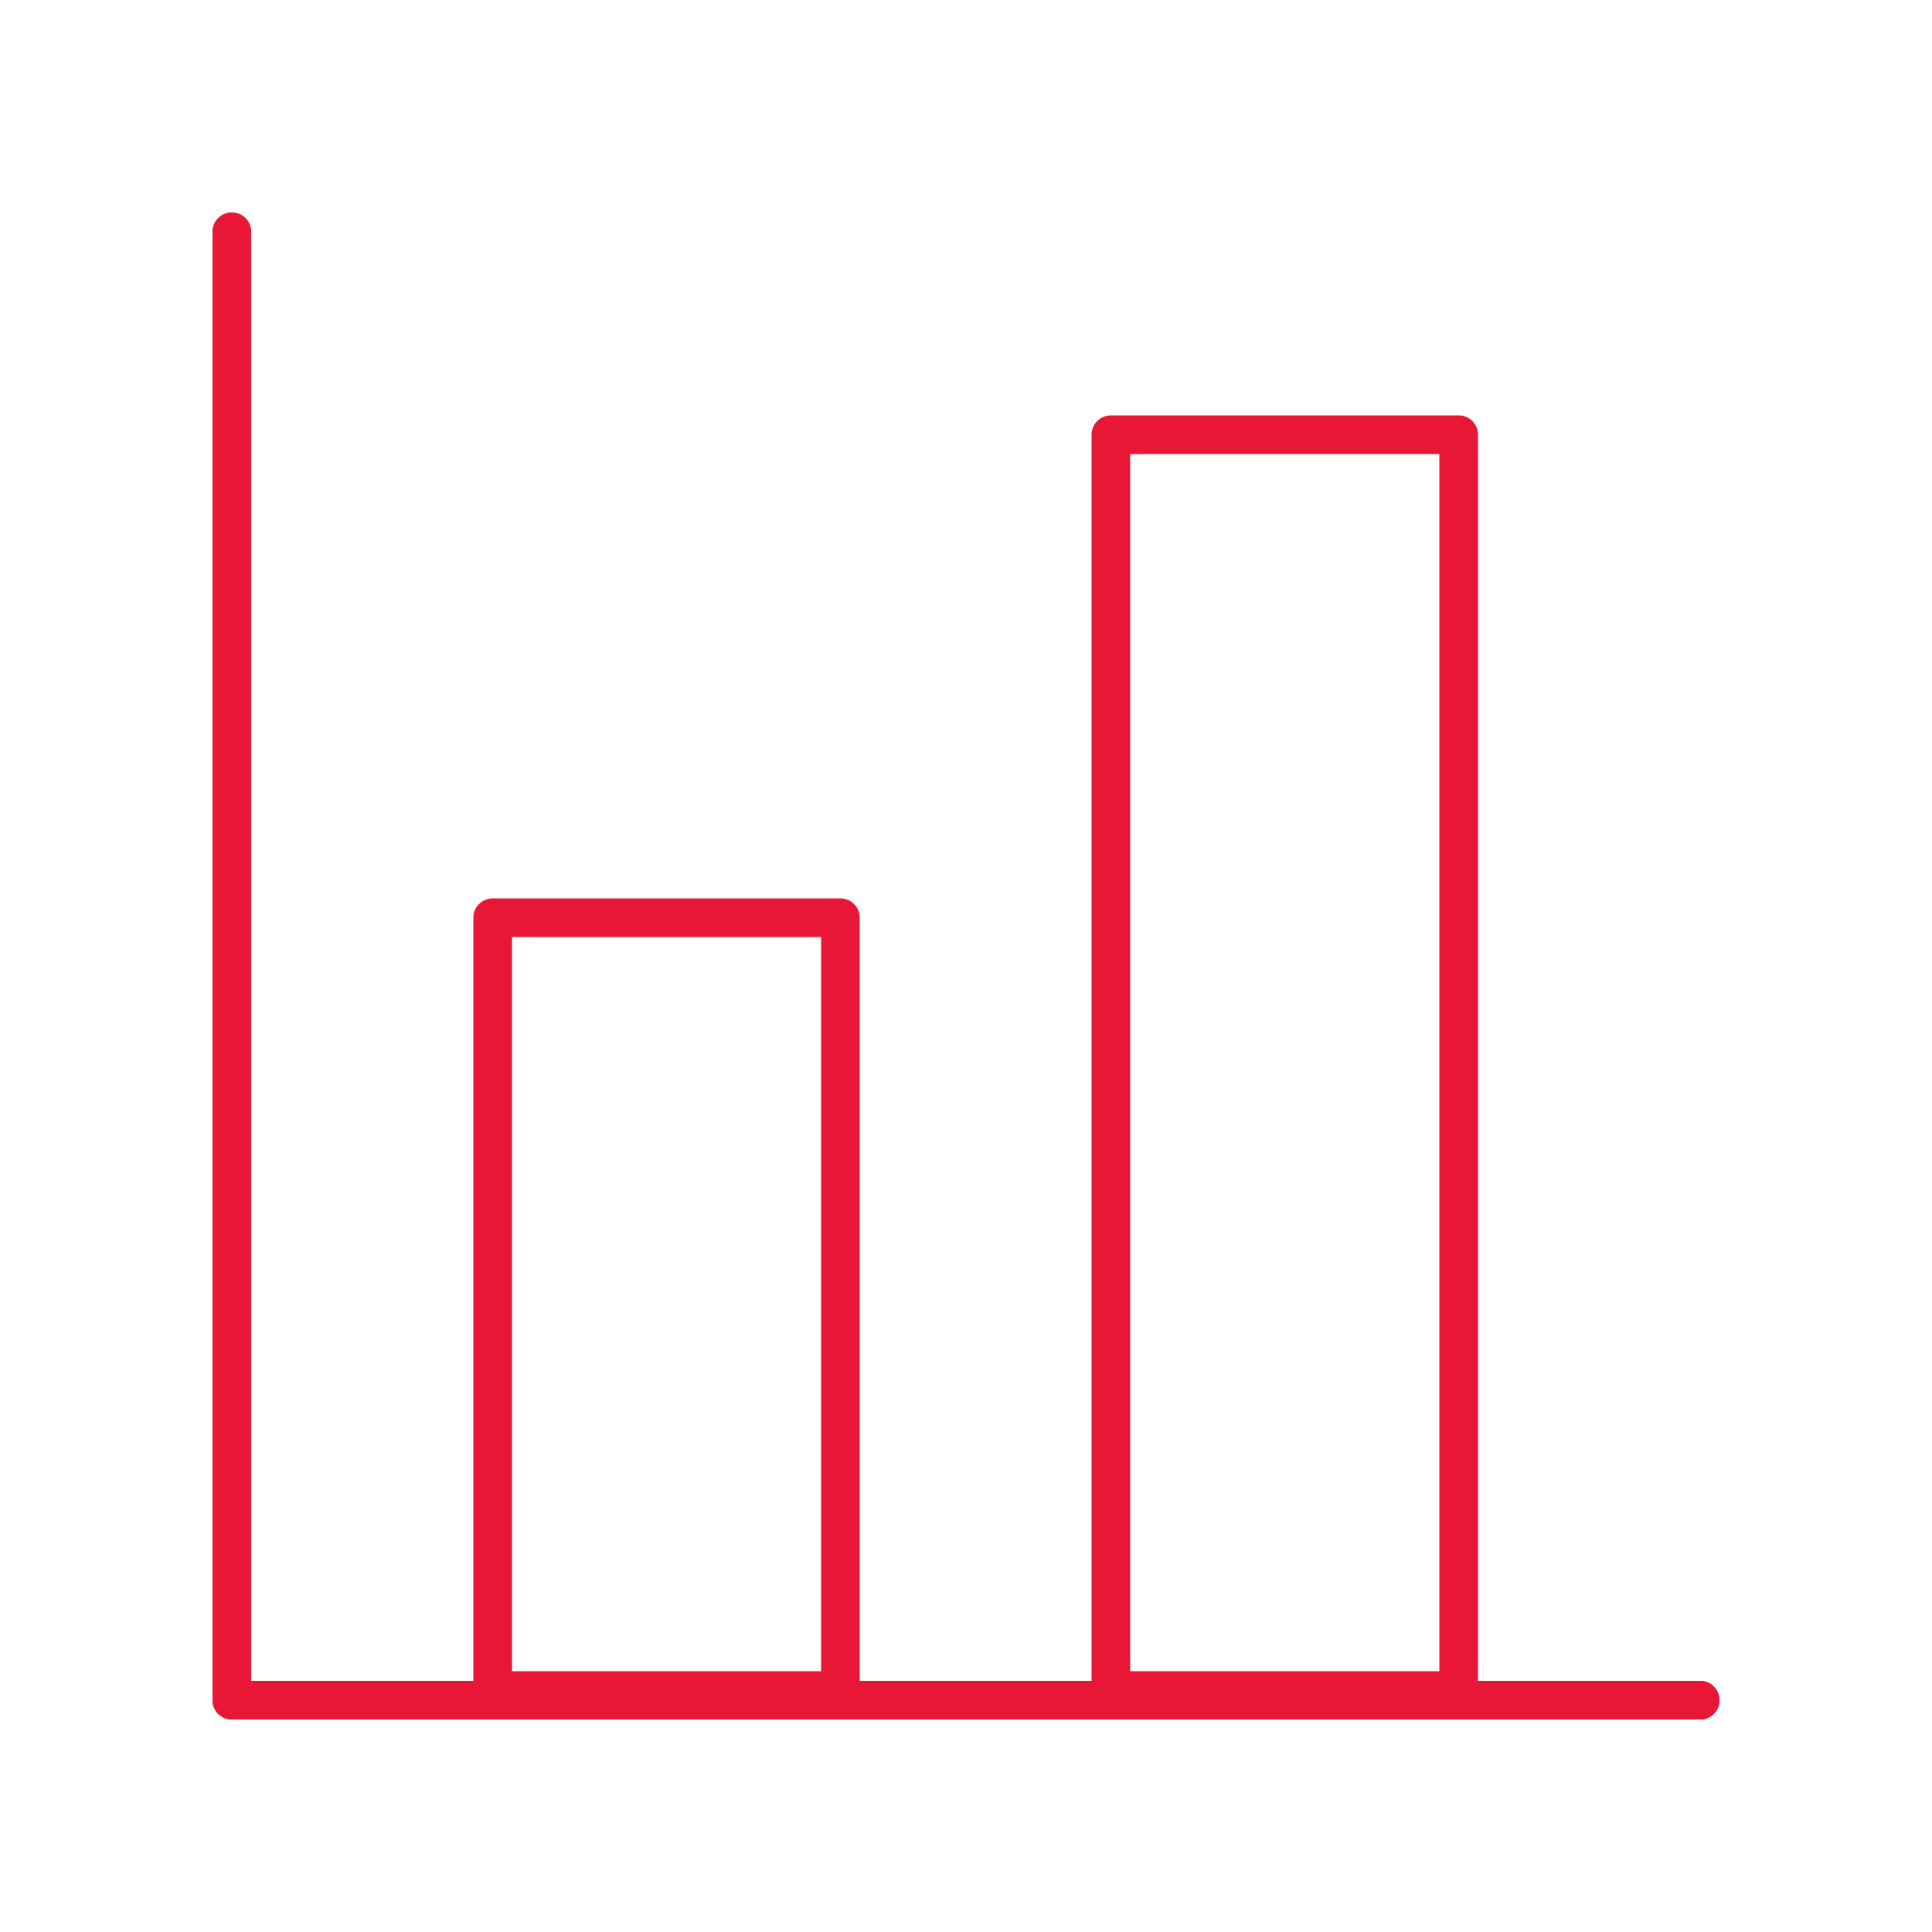 <svg id="Layer_2" data-name="Layer 2" xmlns="http://www.w3.org/2000/svg" viewBox="0 0 100 100"><defs><style>.cls-1{fill:none;stroke:#e81736;stroke-linecap:round;stroke-linejoin:round;stroke-width:2px;}</style></defs><title>dashboard-iconsArtboard 7</title><polyline class="cls-1" points="88 88 12 88 12 12"/><rect class="cls-1" x="25.5" y="47.5" width="18" height="40"/><polyline class="cls-1" points="88 88 12 88 12 12"/><rect class="cls-1" x="57.5" y="22.5" width="18" height="65"/></svg>

